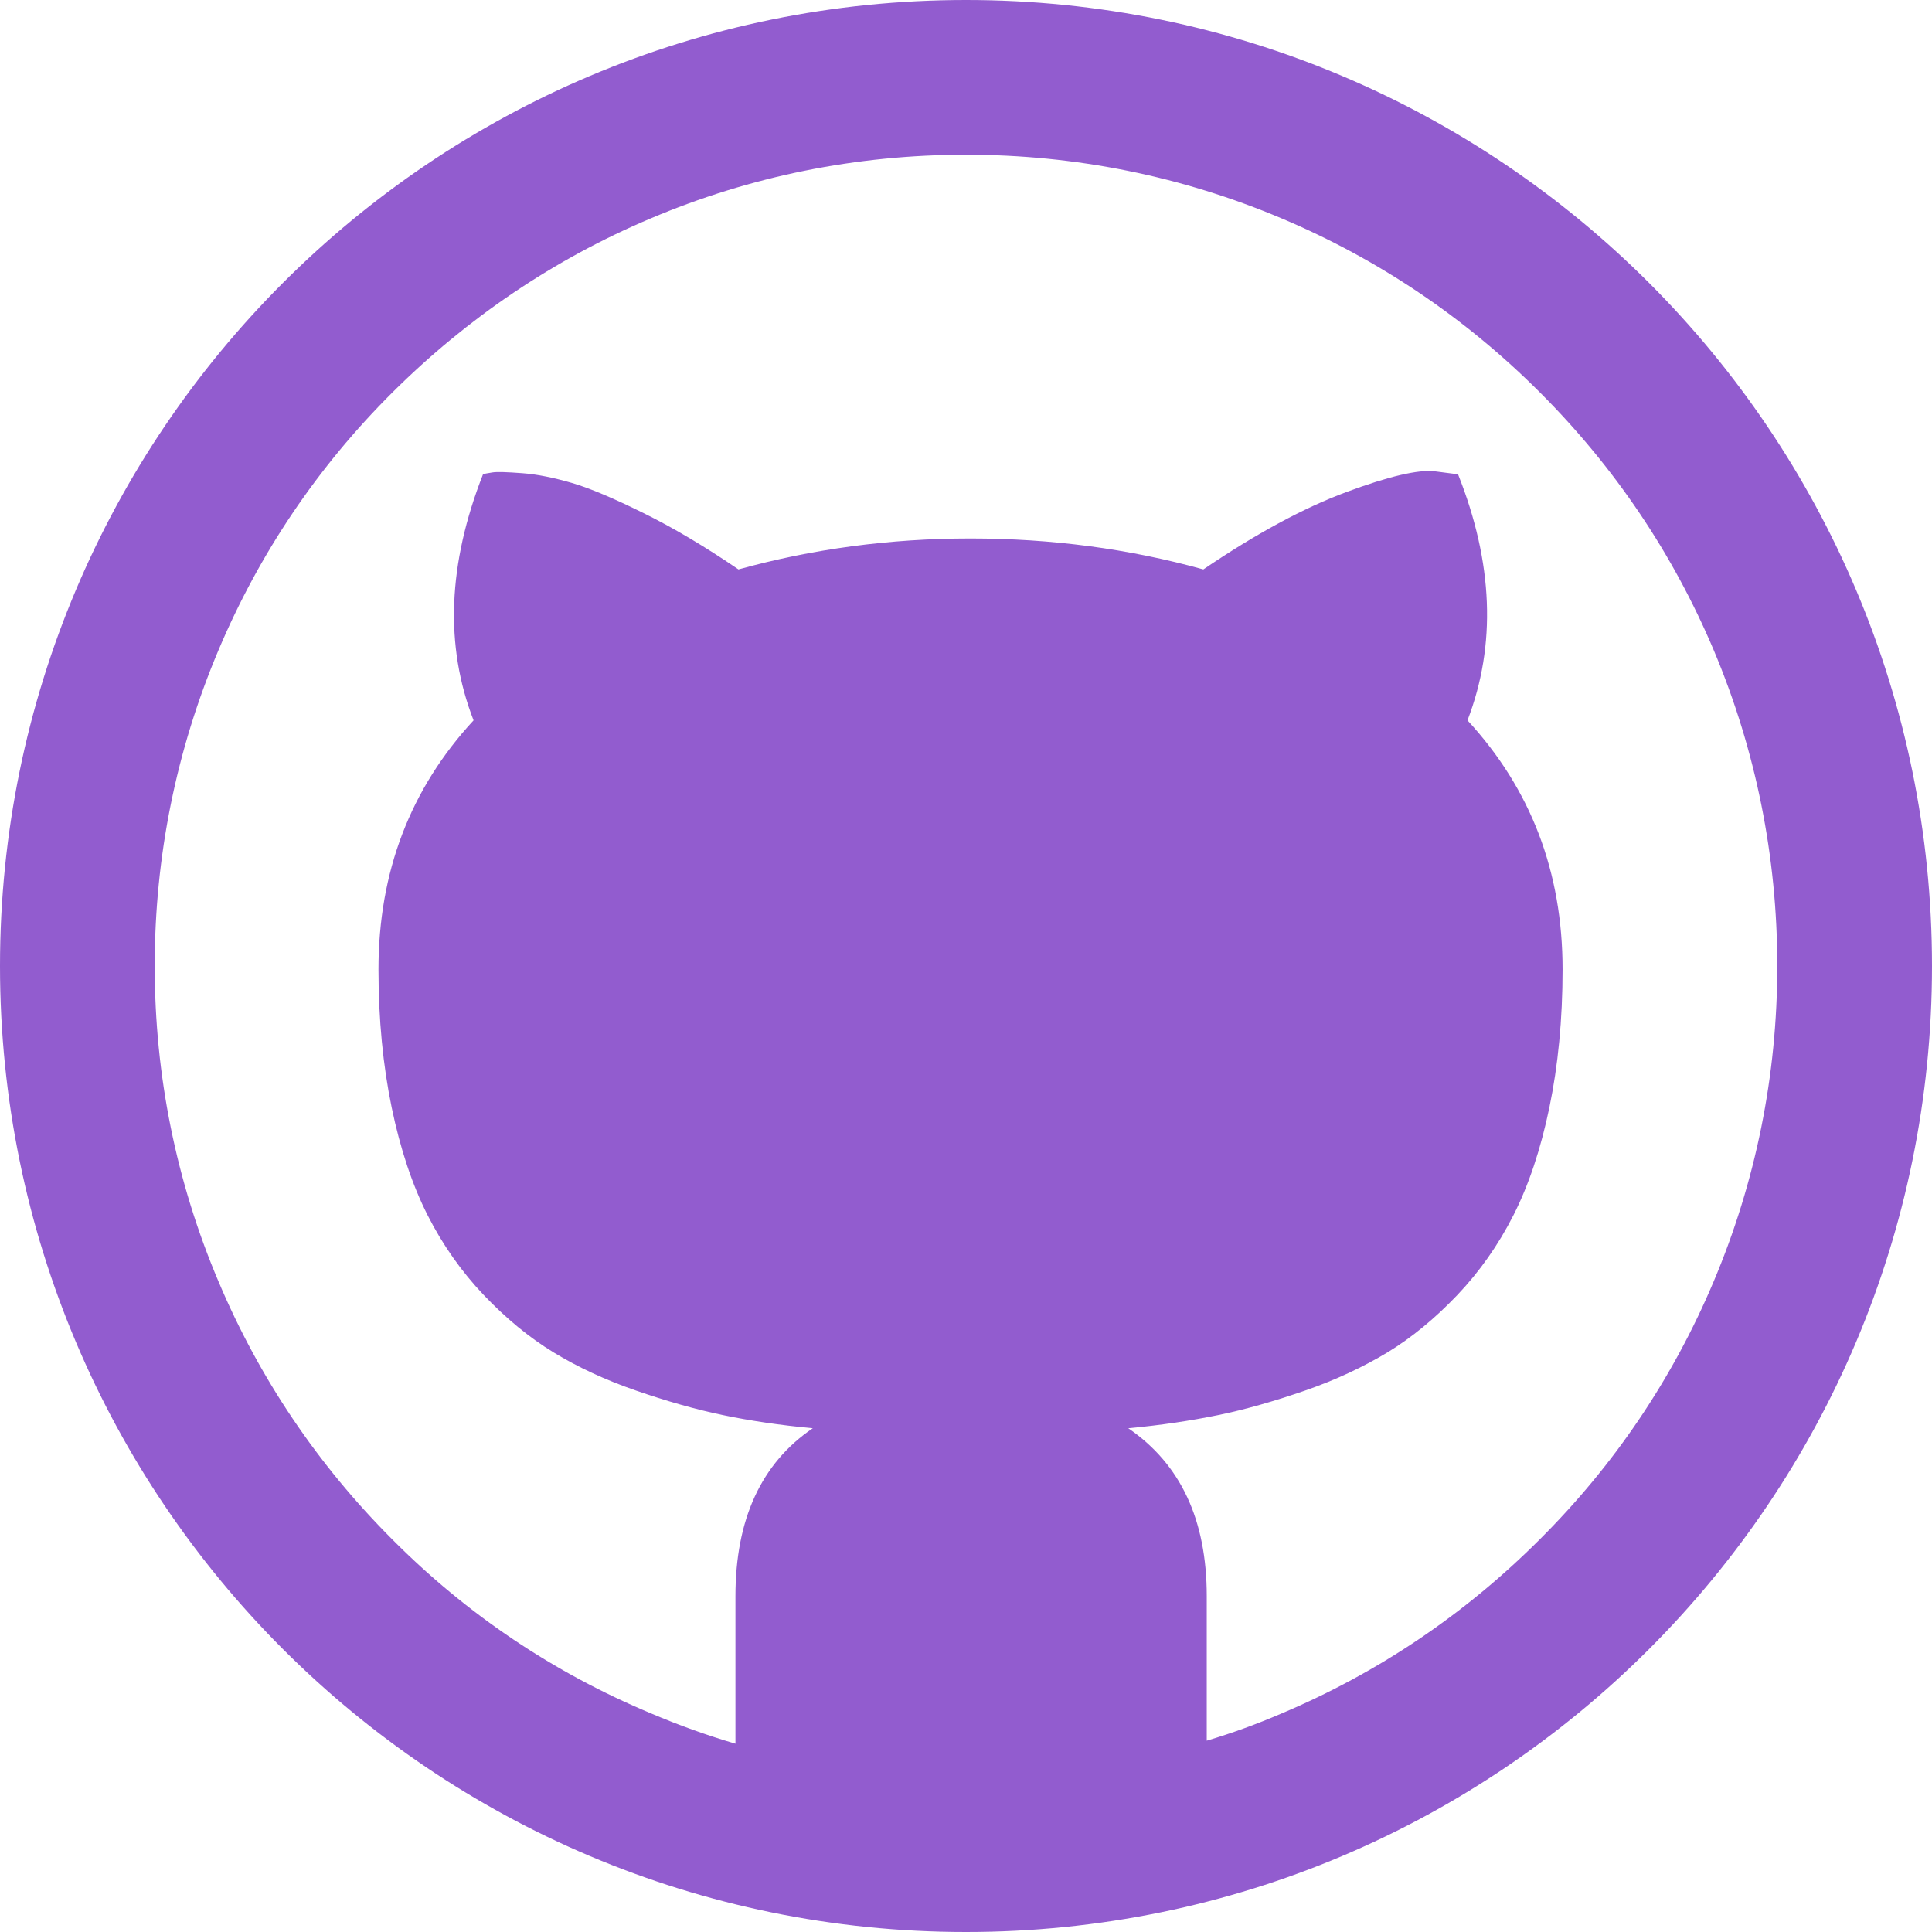 <?xml version="1.0" encoding="utf-8"?>
<!-- Generator: Adobe Illustrator 19.1.0, SVG Export Plug-In . SVG Version: 6.00 Build 0)  -->
<svg version="1.1" id="Layer_1" xmlns="http://www.w3.org/2000/svg" xmlns:xlink="http://www.w3.org/1999/xlink" x="0px" y="0px"
	 viewBox="0 0 512 512" style="enable-background:new 0 0 512 512;" xml:space="preserve">
<style type="text/css">
	.st0{fill:#925CCF;}
</style>
<g>
	<path class="st0" d="M256,0C114.6,0,0,114.6,0,256s114.6,256,256,256s256-114.6,256-256S397.4,0,256,0z M408,408
		c-19.8,19.8-42.8,35.3-68.4,46.1c-6.5,2.8-13.1,5.2-19.8,7.2V423c0-20.2-6.9-35-20.8-44.5c8.7-0.8,16.6-2,23.9-3.5s14.9-3.7,23-6.5
		s15.3-6.2,21.8-10.1c6.4-3.9,12.6-9,18.5-15.2s10.9-13.3,14.9-21.2s7.2-17.4,9.5-28.5s3.5-23.3,3.5-36.6c0-25.8-8.4-47.8-25.2-66
		c7.7-20,6.8-41.8-2.5-65.2l-6.2-0.8c-4.3-0.5-12.1,1.3-23.4,5.5s-23.9,11-37.9,20.5c-19.8-5.5-40.4-8.2-61.7-8.2
		c-21.5,0-42,2.8-61.5,8.2c-8.8-6-17.2-11-25.1-14.9c-7.9-3.9-14.2-6.6-19-8c-4.8-1.4-9.2-2.3-13.2-2.6s-6.7-0.4-7.9-0.2
		s-2,0.3-2.5,0.5c-9.3,23.7-10.2,45.4-2.5,65.2c-16.8,18.2-25.2,40.2-25.2,66c0,13.3,1.2,25.5,3.5,36.6c2.3,11.1,5.5,20.6,9.5,28.5
		s9,15,14.9,21.2c5.9,6.2,12.1,11.3,18.5,15.2c6.4,3.9,13.7,7.3,21.8,10.1c8.1,2.8,15.8,5,23,6.5s15.2,2.7,23.9,3.5
		c-13.7,9.3-20.5,24.2-20.5,44.5v39.1c-7.5-2.2-15-4.9-22.3-8c-25.9-10.8-48.9-26.3-68.6-46.1c-19.8-19.8-35.3-42.8-46.1-68.4
		C46.7,313.2,41,285,41,256s5.7-57.2,16.9-83.7c10.8-25.6,26.3-48.6,46.1-68.3s42.8-35.3,68.4-46.1C198.8,46.7,227,41,256,41
		s57.2,5.7,83.7,16.9c25.6,10.8,48.6,26.3,68.4,46.1s35.3,42.8,46.1,68.4C465.3,198.8,471,227,471,256s-5.7,57.2-16.9,83.7
		C443.3,365.3,427.8,388.3,408,408z"/>
</g>
</svg>
